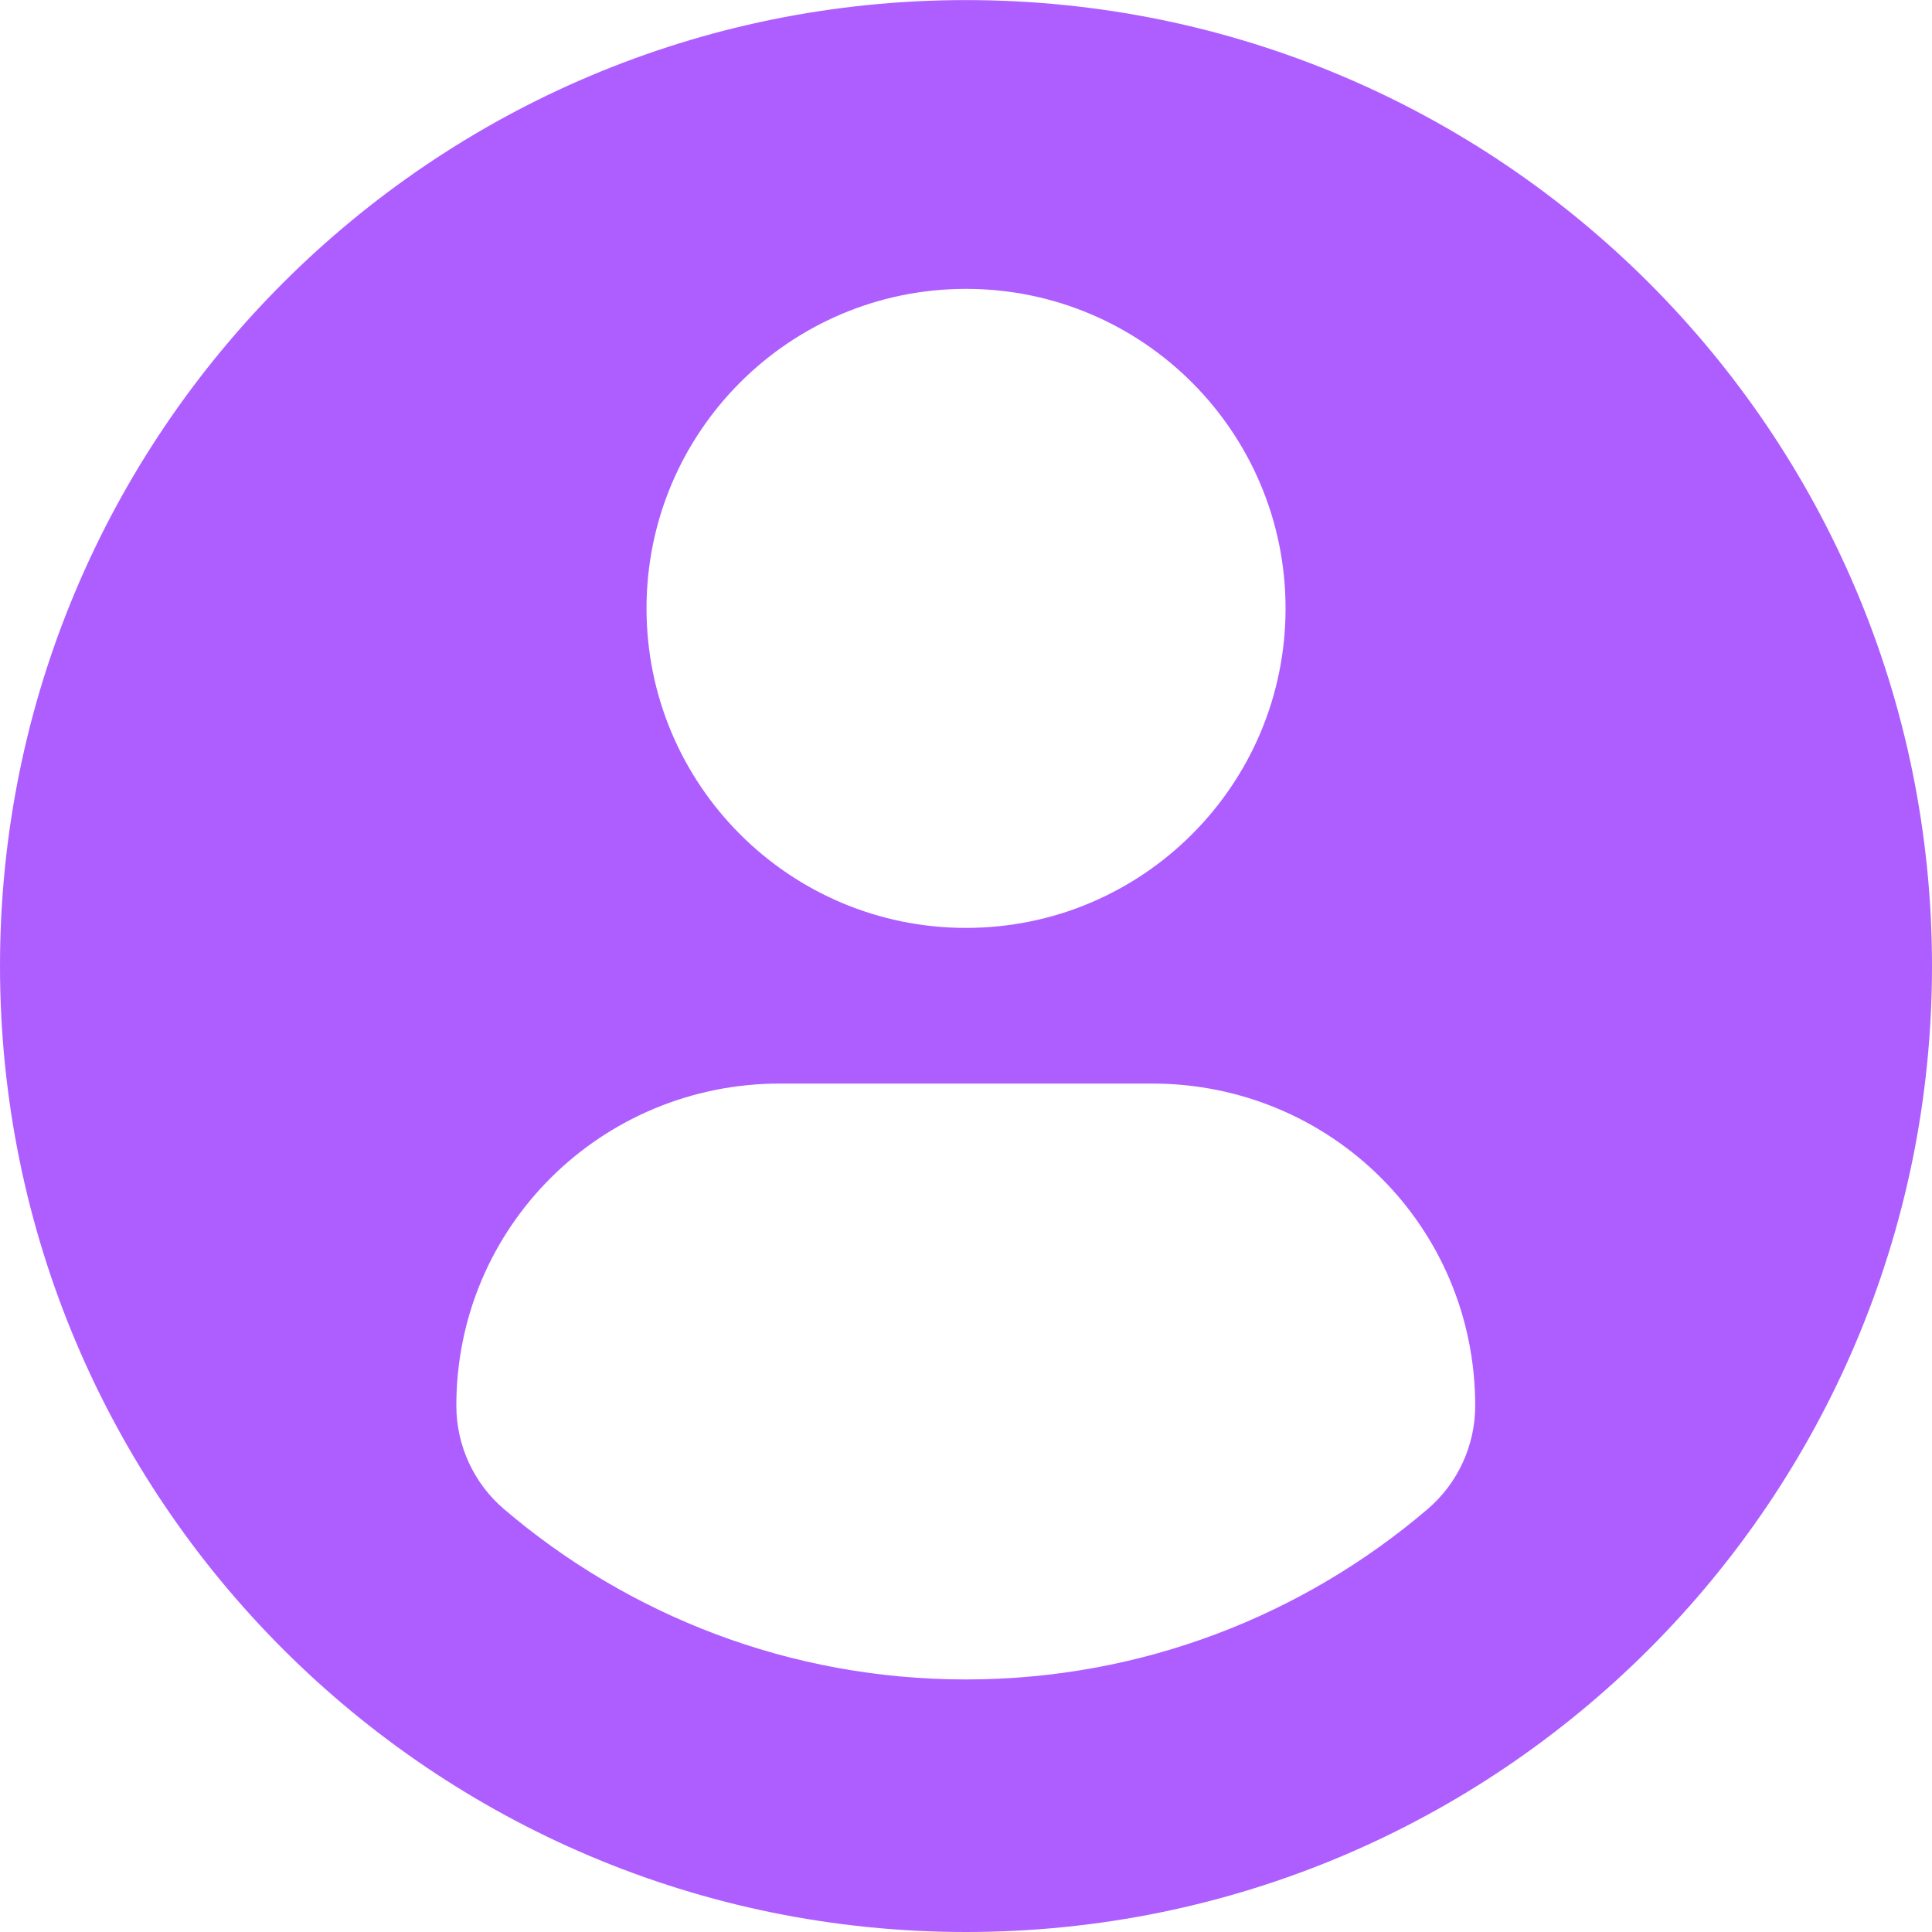 <svg width="25" height="25" viewBox="0 0 25 25" fill="none" xmlns="http://www.w3.org/2000/svg">
<path d="M12.5 0.001C5.597 0.001 0 5.597 0 12.5C0 19.404 5.597 25 12.5 25C19.404 25 25 19.404 25 12.5C25 5.597 19.404 0.001 12.5 0.001ZM12.5 3.738C14.784 3.738 16.635 5.59 16.635 7.873C16.635 10.156 14.784 12.007 12.5 12.007C10.217 12.007 8.366 10.156 8.366 7.873C8.366 5.59 10.217 3.738 12.5 3.738ZM12.497 21.732C10.219 21.732 8.133 20.902 6.523 19.529C6.131 19.195 5.905 18.704 5.905 18.19C5.905 15.874 7.779 14.021 10.095 14.021H14.906C17.223 14.021 19.089 15.874 19.089 18.19C19.089 18.705 18.864 19.194 18.472 19.529C16.863 20.902 14.776 21.732 12.497 21.732Z" fill="#AE5EFF"/>
</svg>
